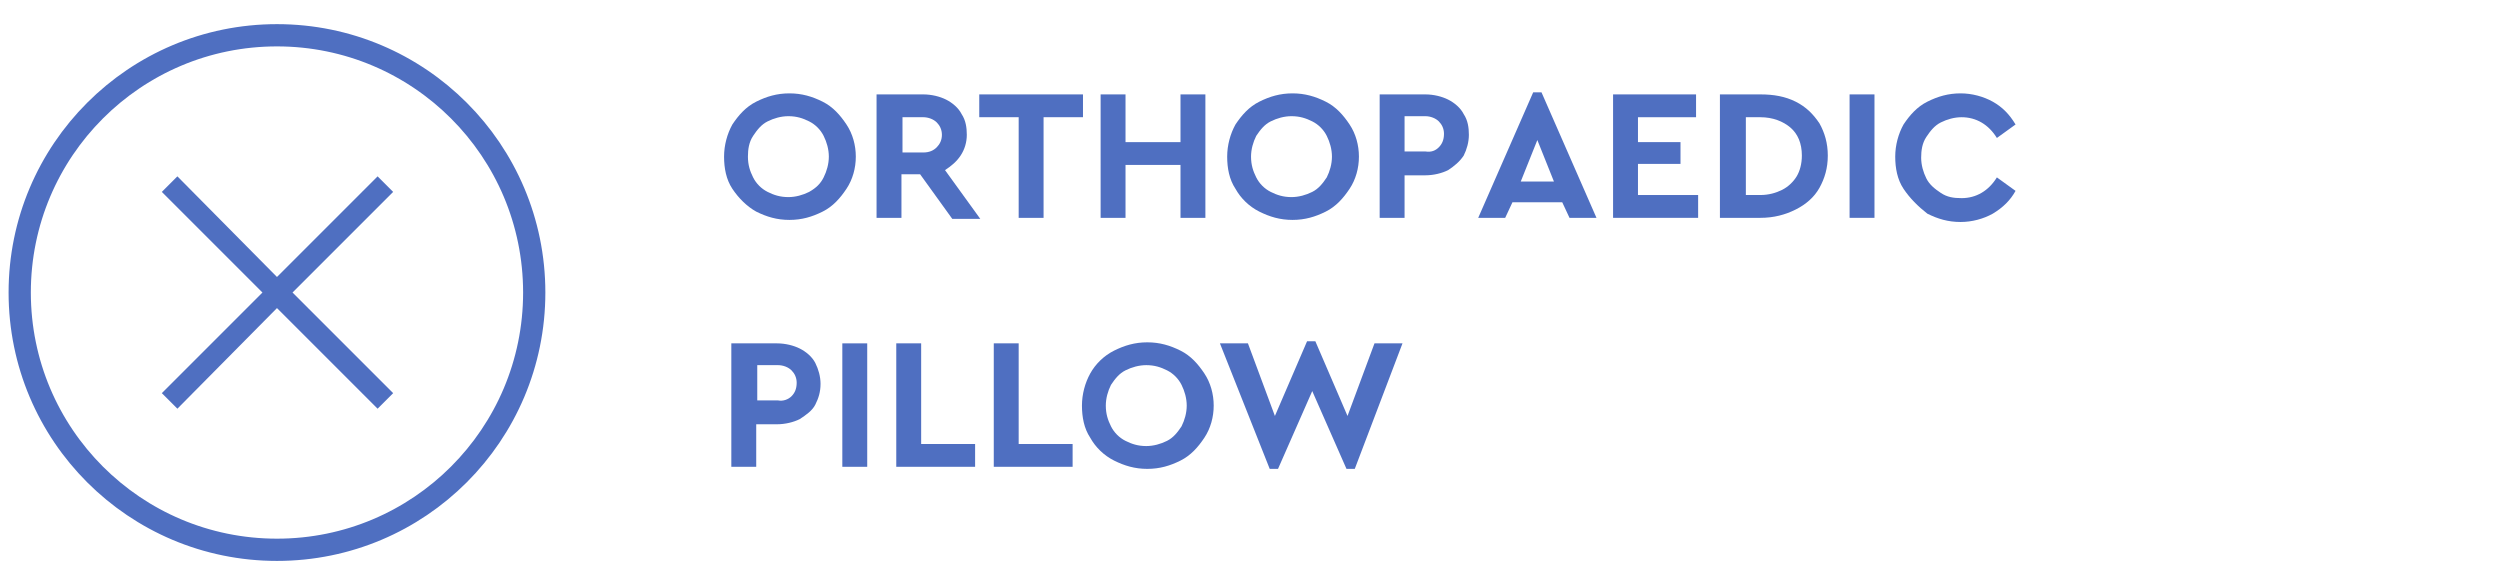 <?xml version="1.0" encoding="utf-8"?>
<!-- Generator: Adobe Illustrator 25.0.0, SVG Export Plug-In . SVG Version: 6.00 Build 0)  -->
<svg version="1.1" id="Слой_1" xmlns="http://www.w3.org/2000/svg" xmlns:xlink="http://www.w3.org/1999/xlink" x="0px" y="0px"
	 viewBox="0 0 241 56" style="enable-background:new 0 0 241 56;" xml:space="preserve">
<style type="text/css">
	.st0{fill-rule:evenodd;clip-rule:evenodd;fill:#4F6FC1;}
	.st1{fill:none;stroke:#4F6FC1;stroke-width:2.145;}
	.st2{fill:#4F6FC1;}
</style>
<g>
	<g>
		<path class="st0" d="M26.7,29.7l9.7,9.7l1.5-1.5l-9.7-9.7l9.7-9.7L36.4,17l-9.7,9.7L17.1,17l-1.5,1.5l9.7,9.7l-9.7,9.7l1.5,1.5
			L26.7,29.7z"/>
	</g>
	<g>
		<g>
			<path class="st1" d="M26.7,53c13.7,0,24.8-11.1,24.8-24.8S40.4,3.4,26.7,3.4S1.9,14.5,1.9,28.2S13,53,26.7,53z"/>
		</g>
	</g>
</g>
<g>
	<path class="st2" d="M70.6,18.2c-0.6-0.9-0.8-2-0.8-3.1c0-1.1,0.3-2.2,0.8-3.1c0.6-0.9,1.3-1.7,2.3-2.2c1-0.5,2-0.8,3.2-0.8
		s2.2,0.3,3.2,0.8c1,0.5,1.7,1.3,2.3,2.2c0.6,0.9,0.9,2,0.9,3.1c0,1.1-0.3,2.2-0.9,3.1s-1.3,1.7-2.3,2.2s-2,0.8-3.2,0.8
		s-2.2-0.3-3.2-0.8C72,19.9,71.2,19.1,70.6,18.2z M79.4,17.1c0.3-0.6,0.5-1.3,0.5-2c0-0.7-0.2-1.4-0.5-2s-0.8-1.1-1.4-1.4
		c-0.6-0.3-1.2-0.5-2-0.5c-0.7,0-1.4,0.2-2,0.5s-1,0.8-1.4,1.4s-0.5,1.3-0.5,2c0,0.8,0.2,1.4,0.5,2s0.8,1.1,1.4,1.4s1.2,0.5,2,0.5
		c0.7,0,1.4-0.2,2-0.5C78.7,18.1,79.1,17.7,79.4,17.1z"/>
	<path class="st2" d="M88.7,16.8h-1.8V21h-2.4V9.1H89c0.8,0,1.6,0.2,2.2,0.5c0.6,0.3,1.2,0.8,1.5,1.4c0.4,0.6,0.5,1.3,0.5,2
		s-0.2,1.4-0.6,2c-0.4,0.6-0.9,1-1.5,1.4l3.4,4.7h-2.7L88.7,16.8z M89,14.7c0.6,0,1-0.2,1.3-0.5c0.3-0.3,0.5-0.7,0.5-1.2
		c0-0.5-0.2-0.9-0.5-1.2c-0.3-0.3-0.8-0.5-1.3-0.5h-2v3.4H89z"/>
	<path class="st2" d="M94.4,11.3V9.1h10v2.2h-3.8V21h-2.4v-9.7H94.4z"/>
	<path class="st2" d="M108.5,9.1v4.6h5.3V9.1h2.4V21h-2.4v-5.1h-5.3V21h-2.4V9.1H108.5z"/>
	<path class="st2" d="M119.1,18.2c-0.6-0.9-0.8-2-0.8-3.1c0-1.1,0.3-2.2,0.8-3.1c0.6-0.9,1.3-1.7,2.3-2.2c1-0.5,2-0.8,3.2-0.8
		s2.2,0.3,3.2,0.8c1,0.5,1.7,1.3,2.3,2.2c0.6,0.9,0.9,2,0.9,3.1c0,1.1-0.3,2.2-0.9,3.1s-1.3,1.7-2.3,2.2c-1,0.5-2,0.8-3.2,0.8
		s-2.2-0.3-3.2-0.8C120.4,19.9,119.6,19.1,119.1,18.2z M127.9,17.1c0.3-0.6,0.5-1.3,0.5-2c0-0.7-0.2-1.4-0.5-2s-0.8-1.1-1.4-1.4
		s-1.2-0.5-2-0.5c-0.7,0-1.4,0.2-2,0.5s-1,0.8-1.4,1.4c-0.3,0.6-0.5,1.3-0.5,2c0,0.8,0.2,1.4,0.5,2c0.3,0.6,0.8,1.1,1.4,1.4
		s1.2,0.5,2,0.5c0.7,0,1.4-0.2,2-0.5S127.5,17.7,127.9,17.1z"/>
	<path class="st2" d="M137.4,9.1c0.8,0,1.6,0.2,2.2,0.5c0.6,0.3,1.2,0.8,1.5,1.4c0.4,0.6,0.5,1.3,0.5,2s-0.2,1.4-0.5,2
		c-0.4,0.6-0.9,1-1.5,1.4c-0.6,0.3-1.4,0.5-2.2,0.5h-2V21h-2.4V9.1H137.4z M138.7,14.2c0.3-0.3,0.5-0.7,0.5-1.3
		c0-0.5-0.2-0.9-0.5-1.2c-0.3-0.3-0.8-0.5-1.3-0.5h-2v3.4h2C138,14.7,138.4,14.5,138.7,14.2z"/>
	<path class="st2" d="M145.8,19.5l-0.7,1.5h-2.6l5.3-12.1h0.8l5.3,12.1h-2.6l-0.7-1.5H145.8z M146.6,17.5h3.2l-1.6-4L146.6,17.5z"/>
	<path class="st2" d="M163.5,9.1v2.2h-5.6v2.4h4.1v2.1h-4.1v3h5.8V21h-8.2V9.1H163.5z"/>
	<path class="st2" d="M169.7,9.1c1.3,0,2.4,0.2,3.4,0.7c1,0.5,1.7,1.2,2.3,2.1c0.5,0.9,0.8,1.9,0.8,3.1c0,1.2-0.3,2.2-0.8,3.1
		c-0.5,0.9-1.3,1.6-2.3,2.1c-1,0.5-2.1,0.8-3.4,0.8h-3.9V9.1H169.7z M171.8,18.3c0.6-0.3,1.1-0.8,1.4-1.3s0.5-1.2,0.5-2
		c0-1.2-0.4-2.1-1.1-2.7s-1.7-1-2.9-1h-1.4v7.5h1.4C170.5,18.8,171.2,18.6,171.8,18.3z"/>
	<path class="st2" d="M180.7,9.1V21h-2.4V9.1H180.7z"/>
	<path class="st2" d="M183.5,18.2c-0.6-0.9-0.8-2-0.8-3.1c0-1.1,0.3-2.2,0.8-3.1c0.6-0.9,1.3-1.7,2.3-2.2c1-0.5,2-0.8,3.2-0.8
		c1.1,0,2.2,0.3,3.1,0.8c0.9,0.5,1.6,1.2,2.2,2.2l-1.8,1.3c-0.8-1.3-2-2-3.4-2c-0.7,0-1.4,0.2-2,0.5s-1,0.8-1.4,1.4s-0.5,1.3-0.5,2
		s0.2,1.4,0.5,2c0.3,0.6,0.8,1,1.4,1.4s1.2,0.5,2,0.5c1.4,0,2.6-0.7,3.4-2l1.8,1.3c-0.5,0.9-1.2,1.6-2.2,2.2c-0.9,0.5-2,0.8-3.1,0.8
		c-1.2,0-2.2-0.3-3.2-0.8C184.9,19.9,184.1,19.1,183.5,18.2z"/>
	<path class="st2" d="M74.9,33.1c0.8,0,1.6,0.2,2.2,0.5c0.6,0.3,1.2,0.8,1.5,1.4s0.5,1.3,0.5,2c0,0.8-0.2,1.4-0.5,2s-0.9,1-1.5,1.4
		c-0.6,0.3-1.4,0.5-2.2,0.5h-2V45h-2.4V33.1H74.9z M76.3,38.2c0.3-0.3,0.5-0.7,0.5-1.3c0-0.5-0.2-0.9-0.5-1.2
		c-0.3-0.3-0.8-0.5-1.3-0.5h-2v3.4h2C75.5,38.7,76,38.5,76.3,38.2z"/>
	<path class="st2" d="M83.6,33.1V45h-2.4V33.1H83.6z"/>
	<path class="st2" d="M88.8,33.1v9.7H94V45h-7.6V33.1H88.8z"/>
	<path class="st2" d="M98.2,33.1v9.7h5.2V45h-7.6V33.1H98.2z"/>
	<path class="st2" d="M105.1,42.2c-0.6-0.9-0.8-2-0.8-3.1c0-1.1,0.3-2.2,0.8-3.1s1.3-1.7,2.3-2.2c1-0.5,2-0.8,3.2-0.8
		s2.2,0.3,3.2,0.8c1,0.5,1.7,1.3,2.3,2.2s0.9,2,0.9,3.1c0,1.1-0.3,2.2-0.9,3.1c-0.6,0.9-1.3,1.7-2.3,2.2c-1,0.5-2,0.8-3.2,0.8
		s-2.2-0.3-3.2-0.8C106.4,43.9,105.6,43.1,105.1,42.2z M113.9,41.1c0.3-0.6,0.5-1.3,0.5-2c0-0.7-0.2-1.4-0.5-2
		c-0.3-0.6-0.8-1.1-1.4-1.4s-1.2-0.5-2-0.5c-0.7,0-1.4,0.2-2,0.5s-1,0.8-1.4,1.4c-0.3,0.6-0.5,1.3-0.5,2c0,0.8,0.2,1.4,0.5,2
		c0.3,0.6,0.8,1.1,1.4,1.4s1.2,0.5,2,0.5c0.7,0,1.4-0.2,2-0.5S113.5,41.7,113.9,41.1z"/>
	<path class="st2" d="M130.6,45.2h-0.8l-3.3-7.5l-3.3,7.5h-0.8l-4.8-12.1h2.7l2.6,7l3.1-7.2h0.8l3.1,7.2l2.6-7h2.7L130.6,45.2z"/>
</g>
</svg>
